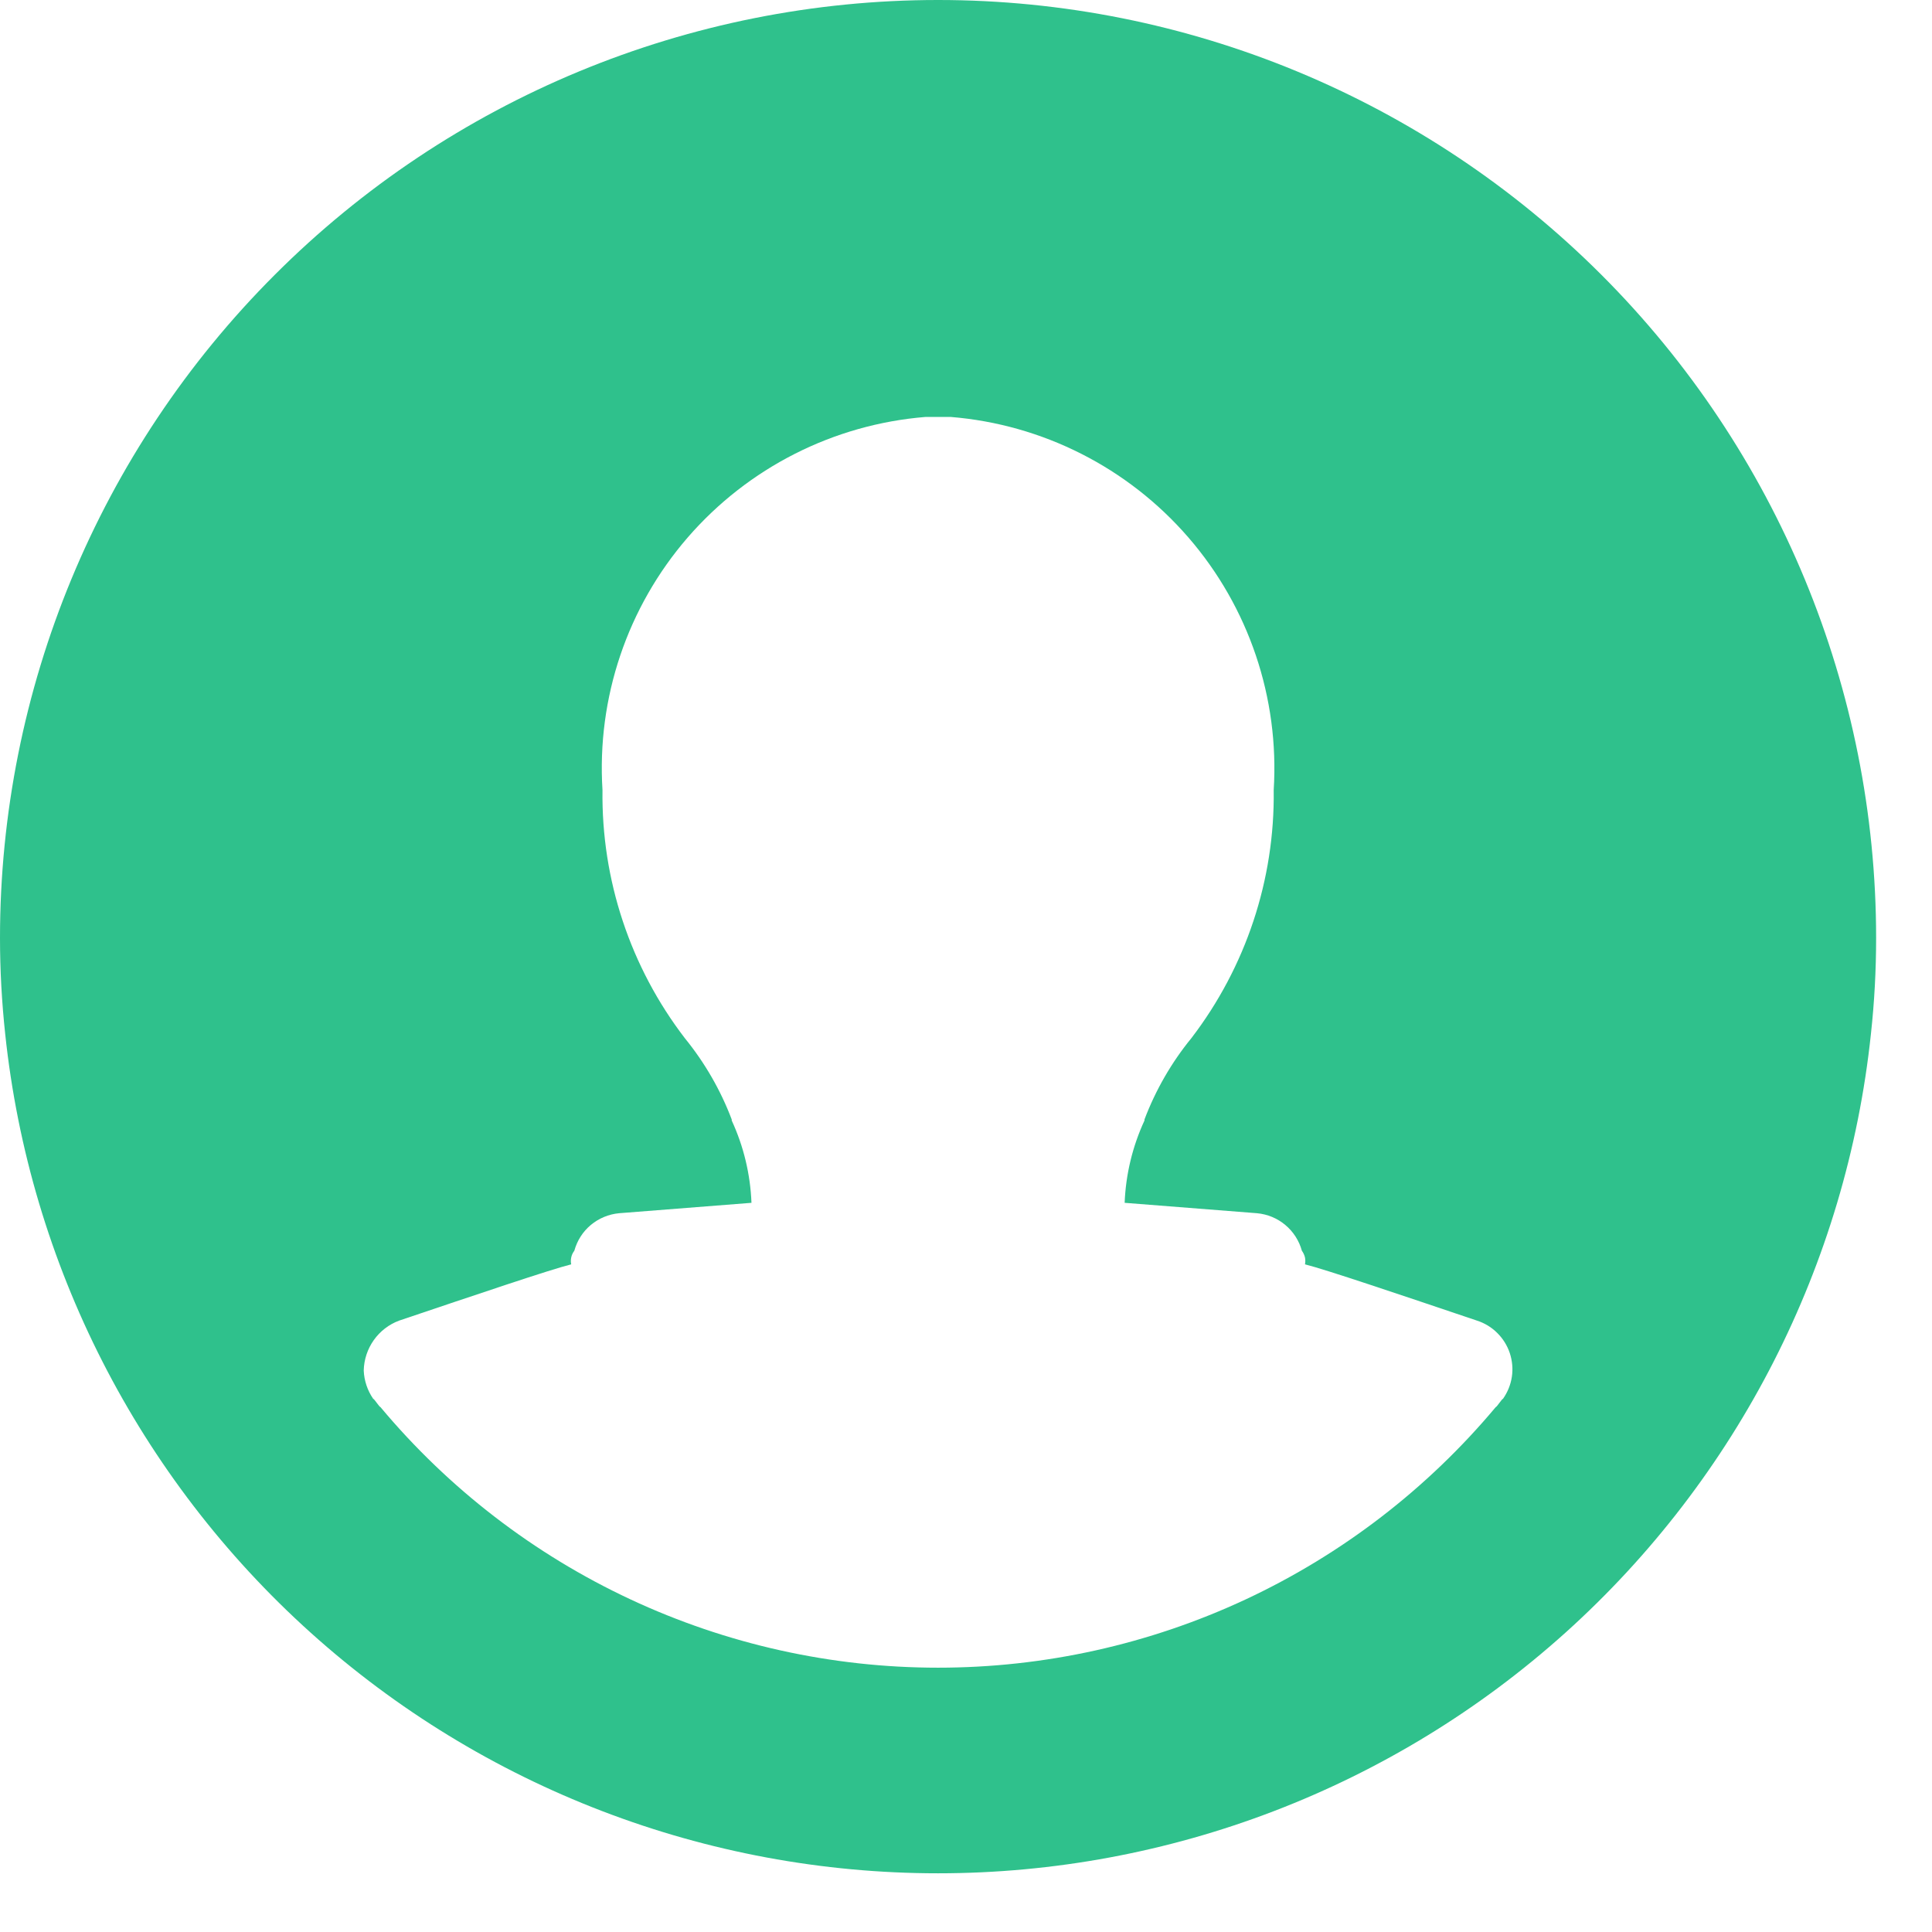 <svg width="26" height="26" viewBox="0 0 26 26" fill="none" xmlns="http://www.w3.org/2000/svg">
<path d="M12.624 0C9.276 0 6.065 1.33 3.698 3.698C1.33 6.065 0 9.276 0 12.624C0 13.055 0.024 13.486 0.07 13.915C0.398 17.015 1.862 19.885 4.18 21.971C6.498 24.056 9.506 25.21 12.624 25.21C15.742 25.21 18.75 24.056 21.068 21.971C23.386 19.885 24.85 17.015 25.178 13.915C25.225 13.486 25.248 13.055 25.248 12.624C25.248 9.276 23.918 6.065 21.551 3.698C19.183 1.33 15.972 0 12.624 0V0ZM20.227 18.824C20.213 18.824 20.143 18.936 20.129 18.936C19.21 20.034 18.062 20.917 16.766 21.523C15.469 22.129 14.055 22.443 12.624 22.443C11.193 22.443 9.779 22.129 8.483 21.523C7.186 20.917 6.038 20.034 5.12 18.936C5.106 18.936 5.036 18.824 5.022 18.824C4.945 18.712 4.901 18.581 4.895 18.445C4.898 18.298 4.945 18.155 5.03 18.035C5.115 17.915 5.234 17.823 5.372 17.772C6.41 17.422 7.406 17.085 7.687 17.015C7.68 16.983 7.681 16.95 7.688 16.919C7.695 16.887 7.709 16.858 7.729 16.832C7.766 16.697 7.843 16.575 7.951 16.485C8.059 16.395 8.192 16.34 8.332 16.327L10.113 16.187C10.098 15.804 10.008 15.427 9.847 15.079V15.065C9.697 14.669 9.483 14.299 9.216 13.971C8.482 13.014 8.092 11.838 8.108 10.632C8.03 9.393 8.442 8.172 9.255 7.233C10.069 6.294 11.218 5.711 12.456 5.611H12.793C14.031 5.711 15.18 6.294 15.993 7.233C16.806 8.172 17.218 9.393 17.141 10.632C17.157 11.838 16.766 13.014 16.033 13.971C15.765 14.299 15.552 14.669 15.402 15.065V15.079C15.241 15.427 15.15 15.804 15.135 16.187L16.916 16.327C17.057 16.34 17.19 16.395 17.297 16.485C17.405 16.575 17.483 16.697 17.52 16.832C17.539 16.858 17.553 16.887 17.561 16.919C17.568 16.95 17.568 16.983 17.562 17.015C17.842 17.085 18.838 17.422 19.876 17.772C19.979 17.805 20.073 17.862 20.149 17.938C20.226 18.014 20.284 18.107 20.318 18.209C20.352 18.312 20.362 18.421 20.346 18.528C20.33 18.634 20.289 18.736 20.227 18.824V18.824Z" fill="#2FC18C"/>
</svg>
